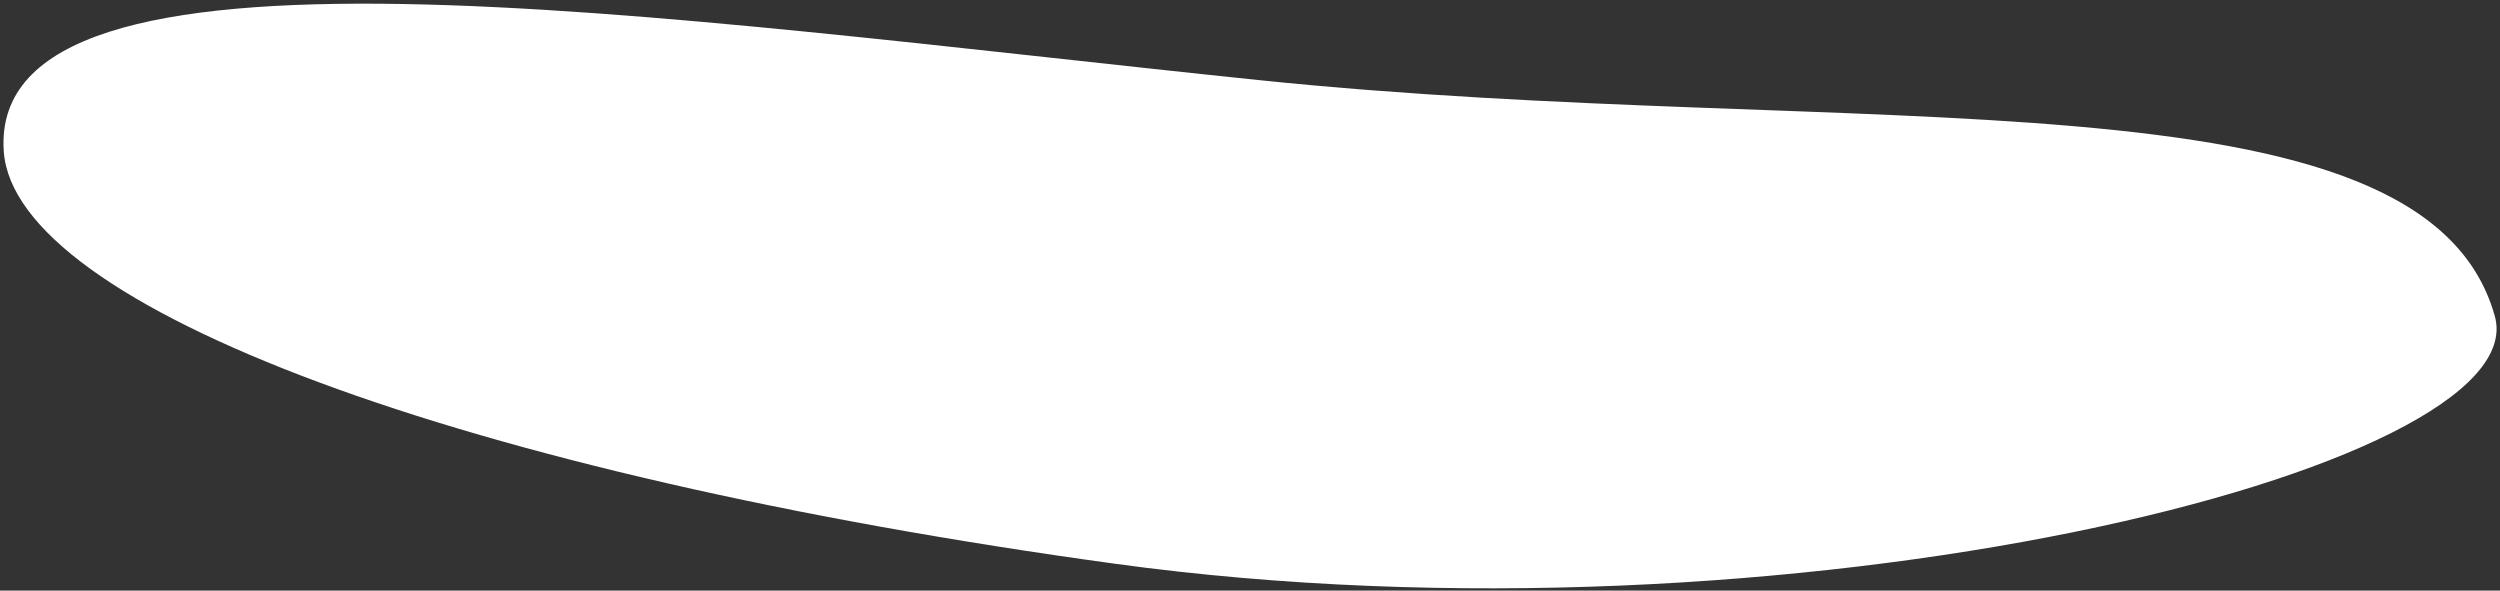 <svg width="618" height="146" fill="none" xmlns="http://www.w3.org/2000/svg"><rect width="100%" height="100%" fill="#333333" stroke="none"/><path d="M.933 37.42c2.668 38.49 113.739 79.852 274.76 101.946 166.056 22.784 351.659-23.187 341.026-61.219-17.522-62.67-157.567-43.04-305.369-58.329C163.547 4.53-3.115-20.984.933 37.42Z" fill="#fff"/></svg>